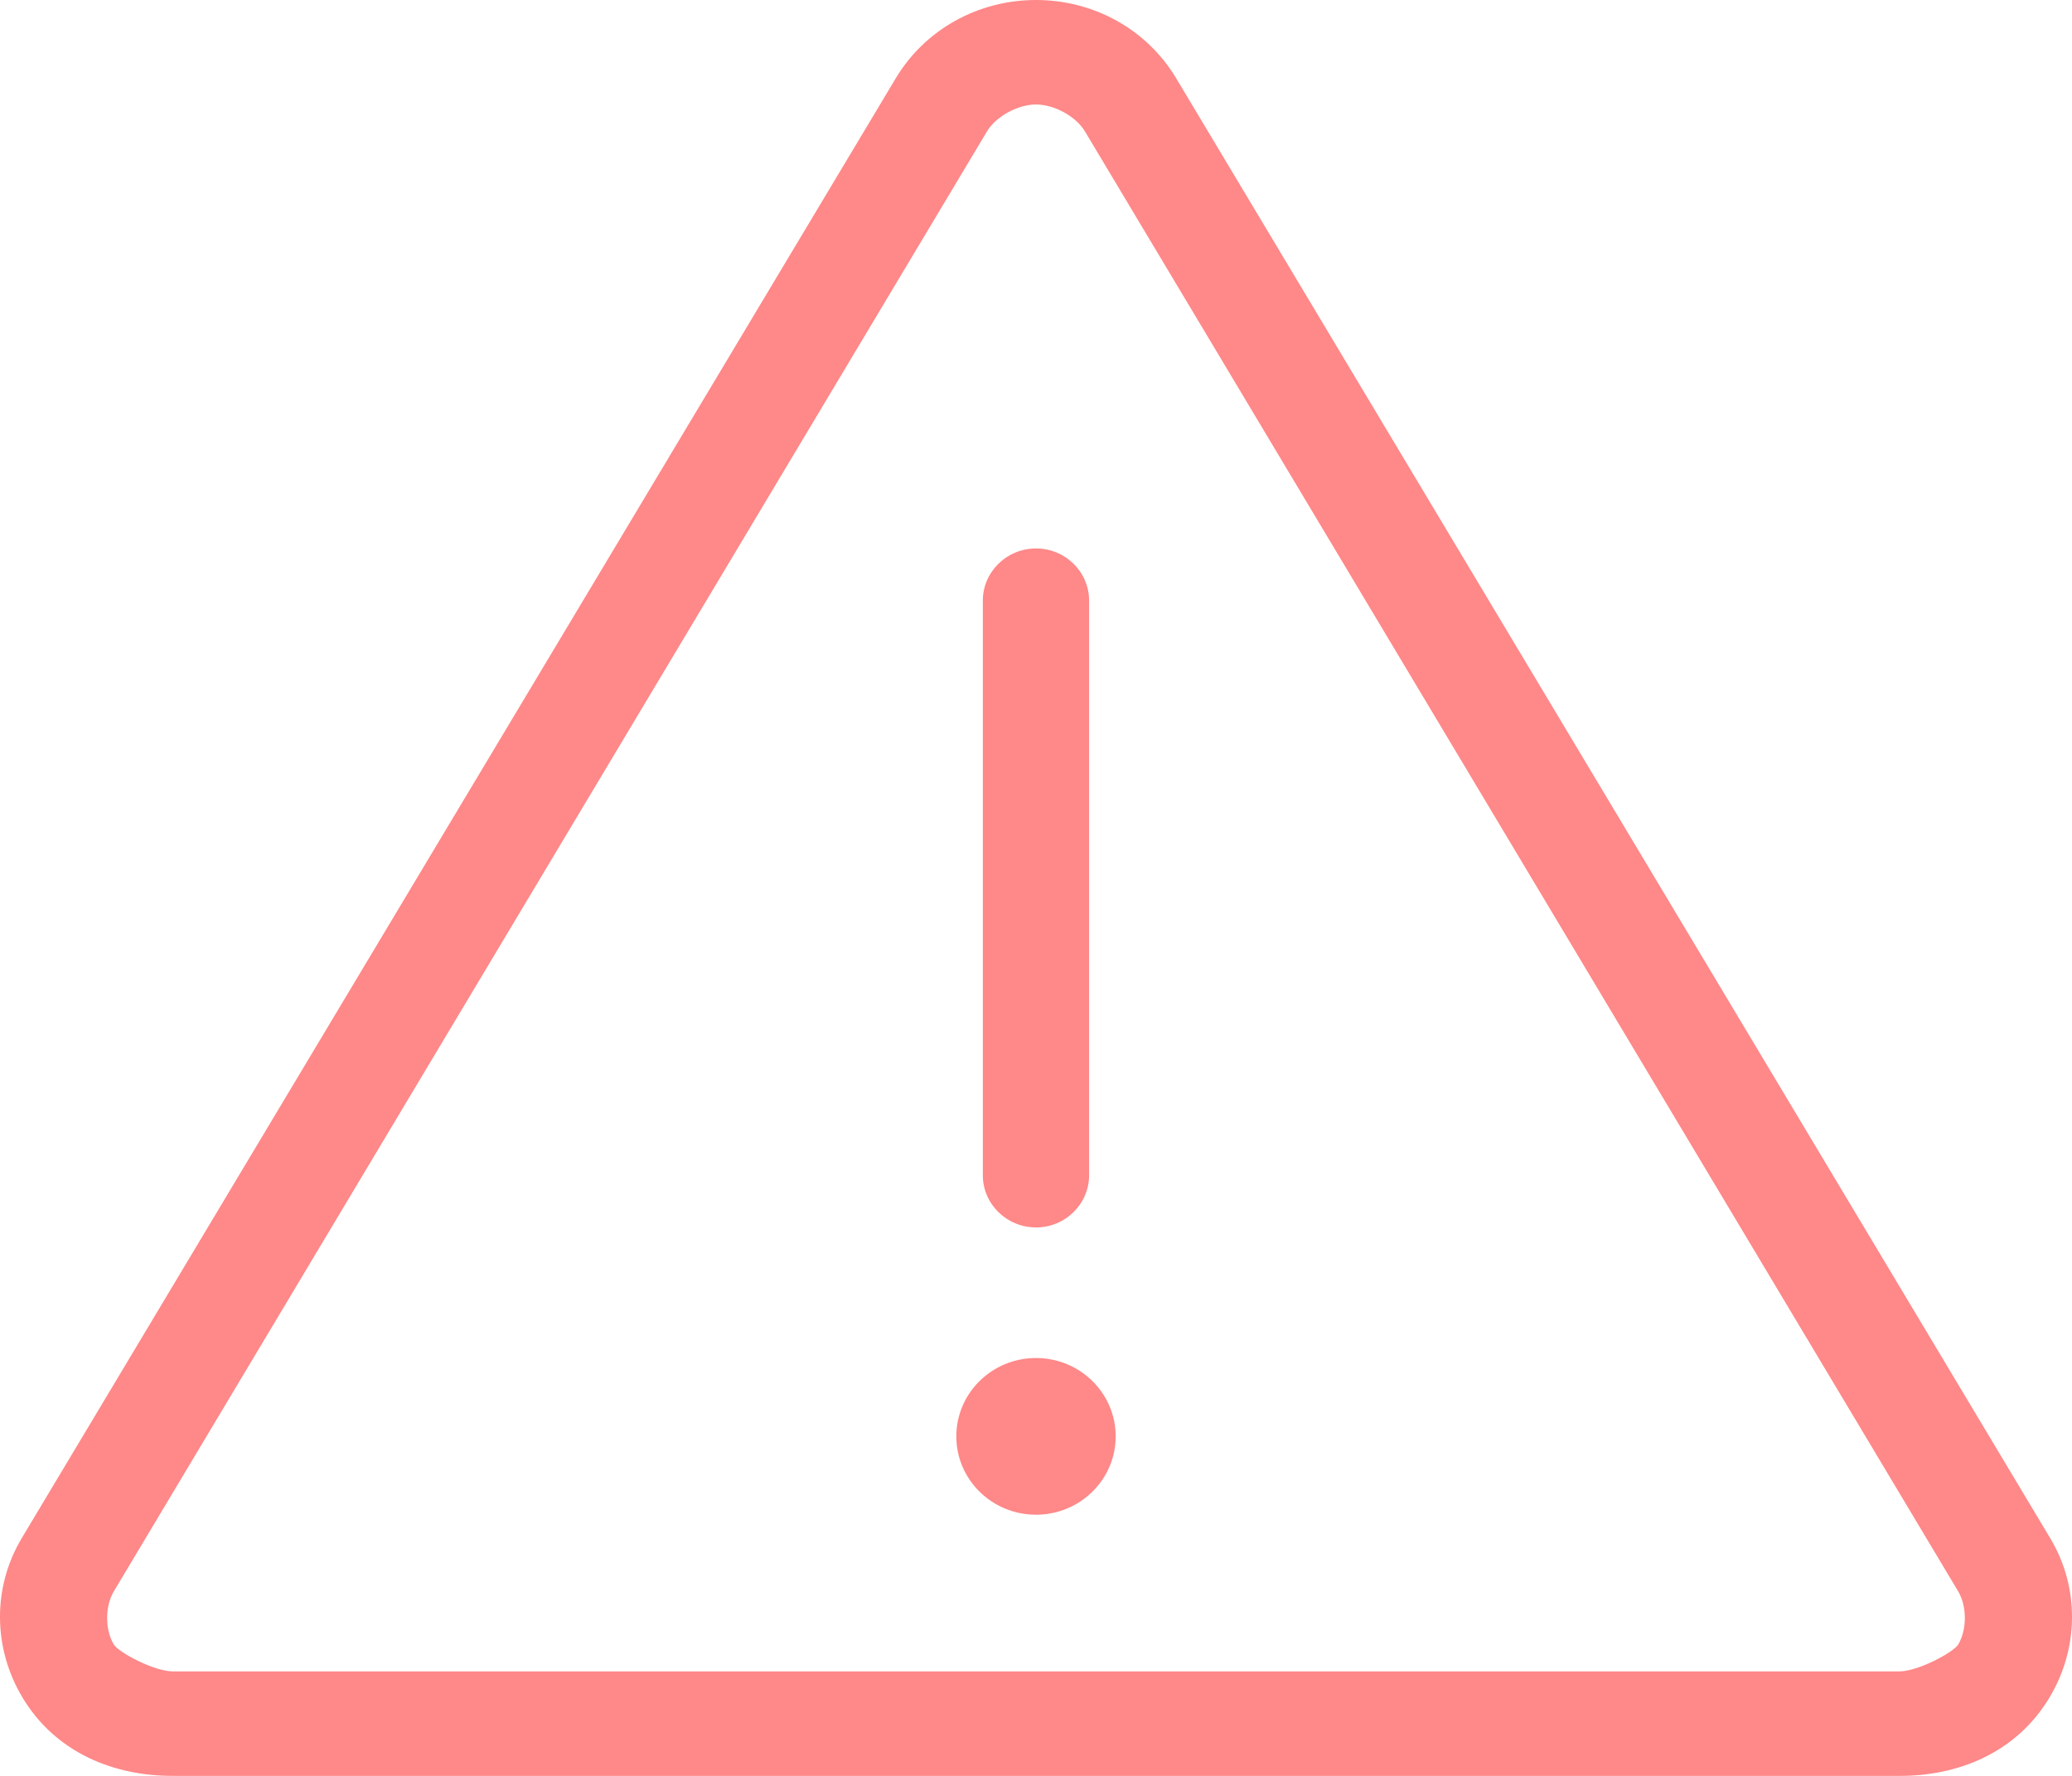 <svg width="35" height="30" viewBox="0 0 35 30" fill="none" xmlns="http://www.w3.org/2000/svg">
<path fill-rule="evenodd" clip-rule="evenodd" d="M17.5 22.941C16.756 22.941 16.154 23.534 16.154 24.265C16.154 24.995 16.756 25.588 17.5 25.588C18.243 25.588 18.846 24.995 18.846 24.265C18.846 23.534 18.243 22.941 17.5 22.941ZM17.5 9.265C17.005 9.265 16.602 9.66 16.602 10.147V19.853C16.602 20.34 17.005 20.735 17.5 20.735C17.995 20.735 18.397 20.34 18.397 19.853V10.147C18.397 9.66 17.995 9.265 17.5 9.265ZM17.5 1.765C17.812 1.765 18.178 1.97 18.327 2.22L33.078 26.884C33.227 27.134 33.228 27.531 33.078 27.78C32.997 27.915 32.394 28.236 32.082 28.235H2.918C2.605 28.235 2.003 27.915 1.922 27.78C1.772 27.531 1.773 27.134 1.922 26.884L16.672 2.22C16.822 1.97 17.188 1.765 17.5 1.765ZM17.5 0C16.523 0 15.626 0.496 15.13 1.324L0.365 25.988C-0.13 26.818 -0.118 27.847 0.38 28.676C0.946 29.62 1.938 30.002 2.918 30H32.082C33.062 30.004 34.054 29.62 34.62 28.676C35.118 27.847 35.131 26.818 34.634 25.988L19.869 1.324C19.374 0.496 18.477 0 17.5 0Z" fill="#FF8888"/>
</svg>
